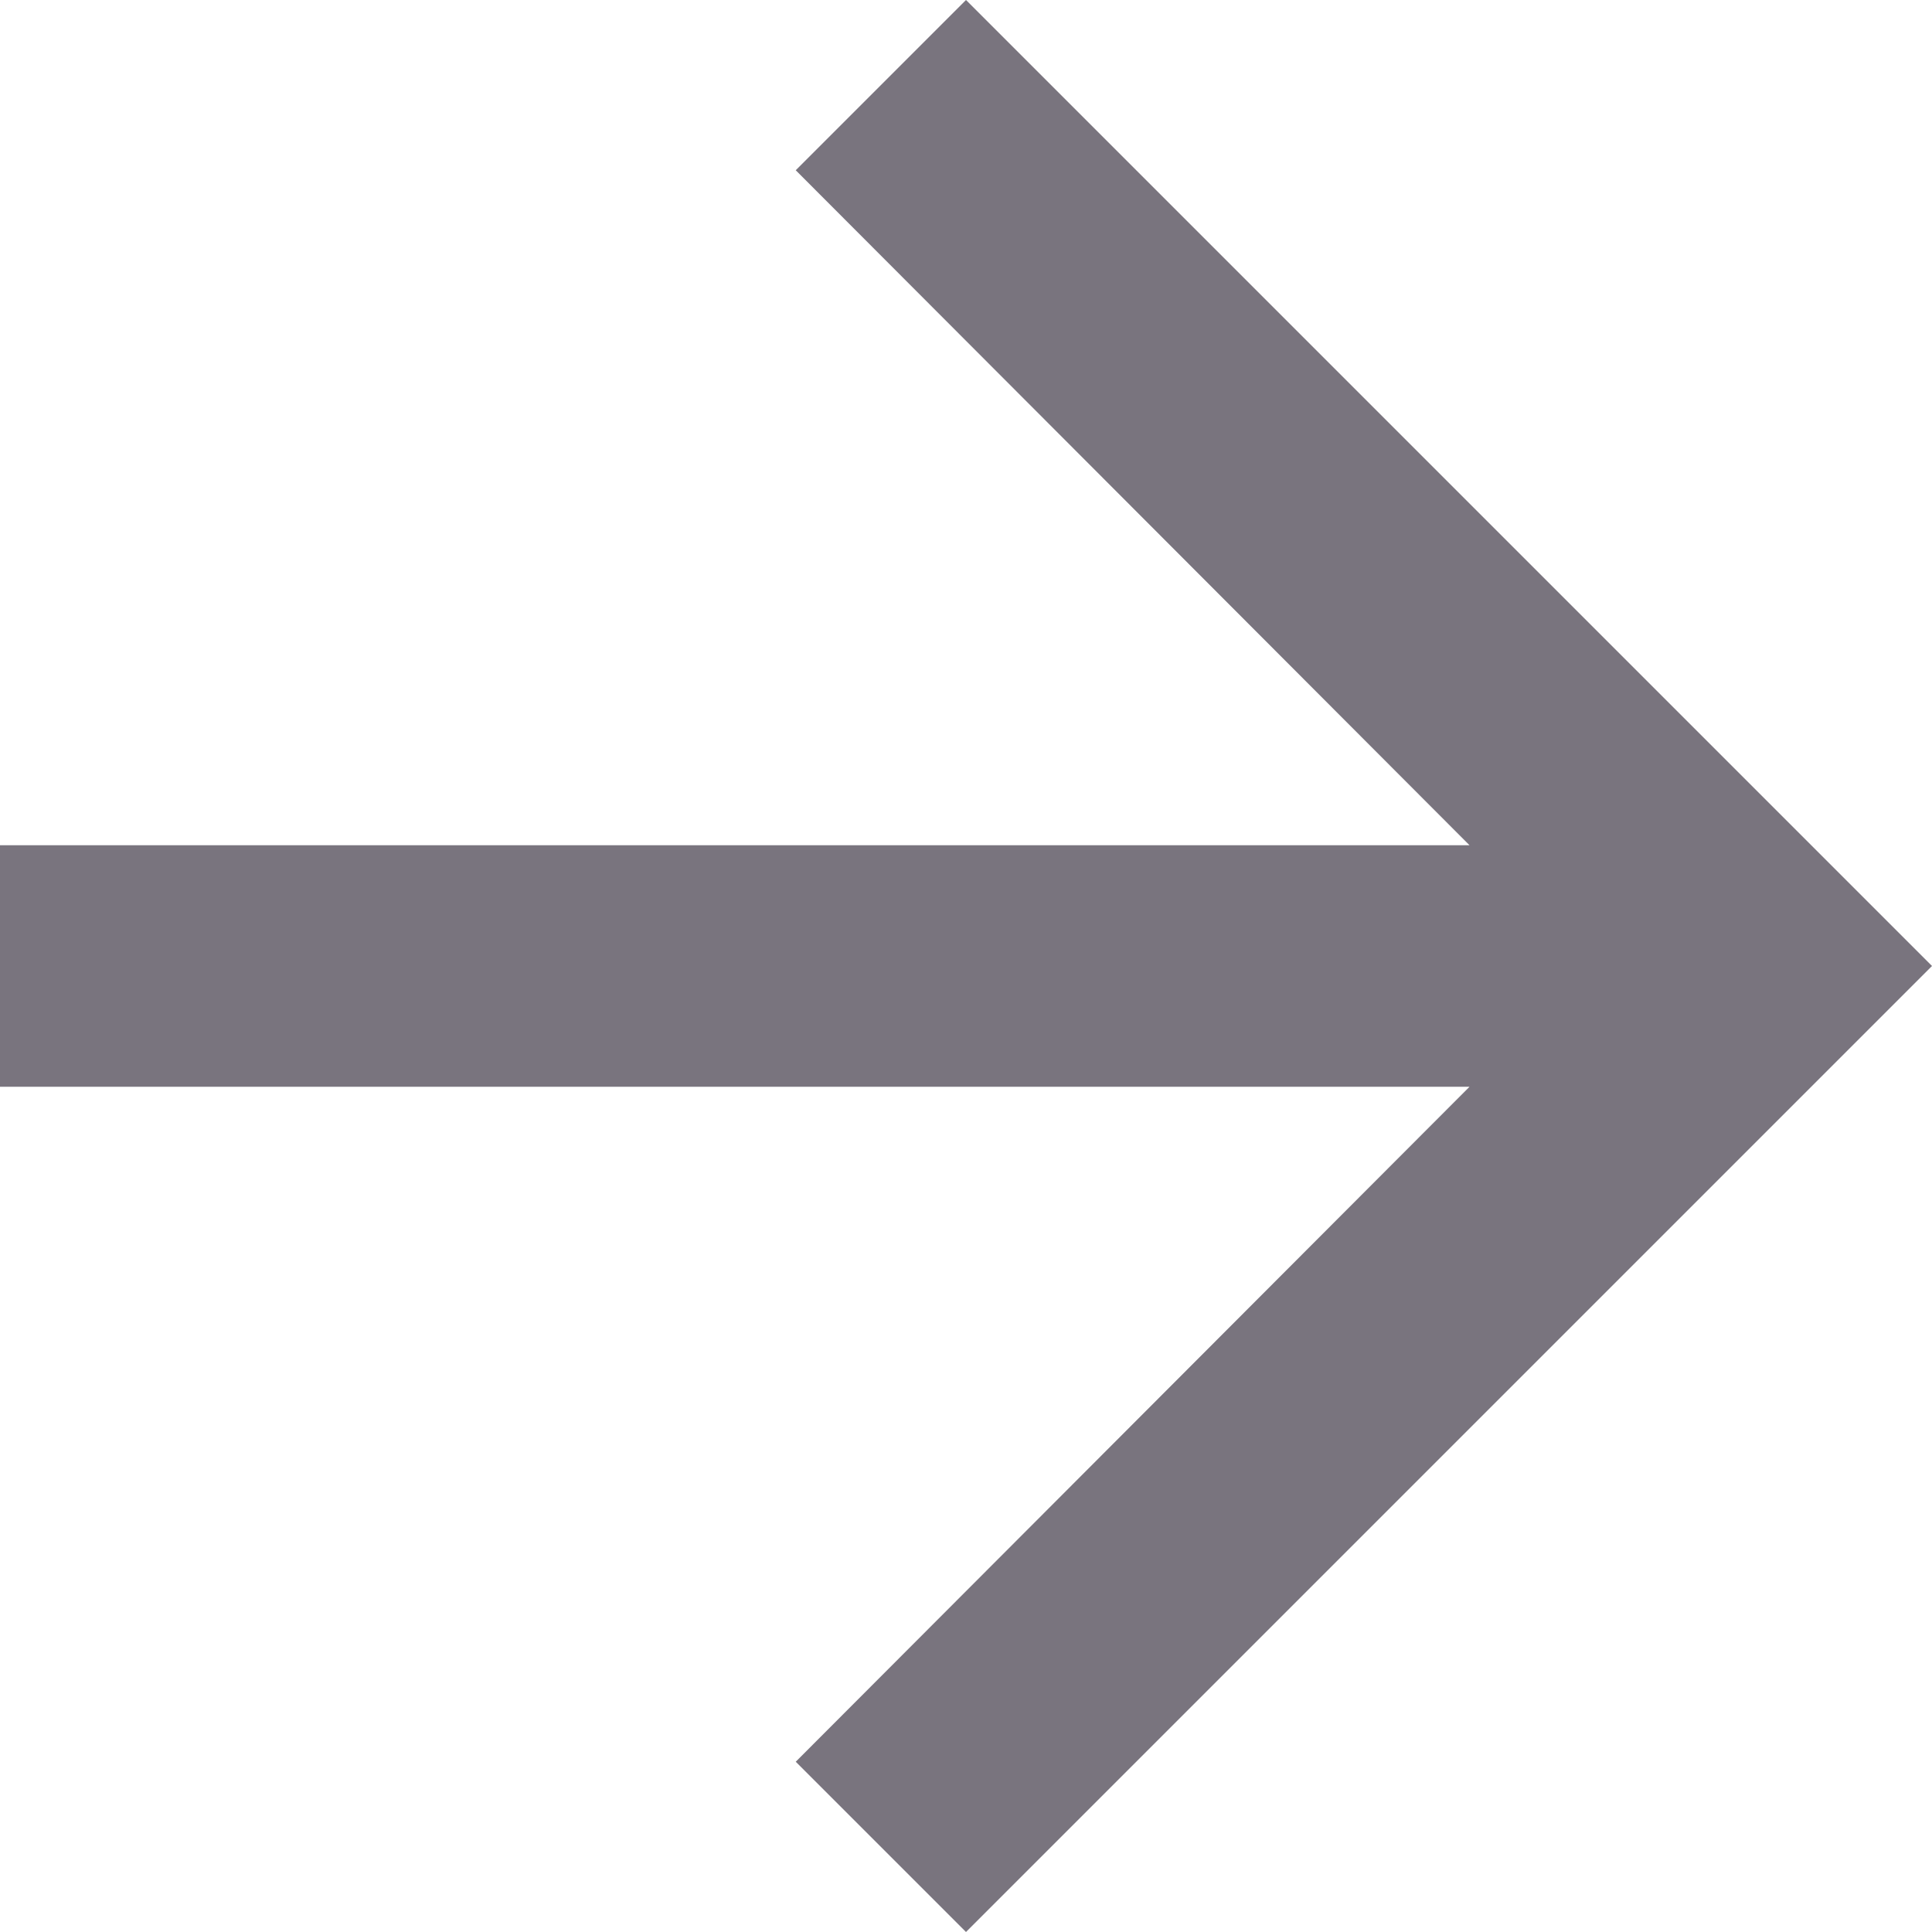 <svg width="16" height="16" viewBox="0 0 16 16" fill="none" xmlns="http://www.w3.org/2000/svg">
<path d="M8 -0L6.59 1.41L12.17 7H-9.91821e-05V9H12.17L6.59 14.59L8 16L16 8L8 -0Z" fill="#79747E"/>
</svg>
